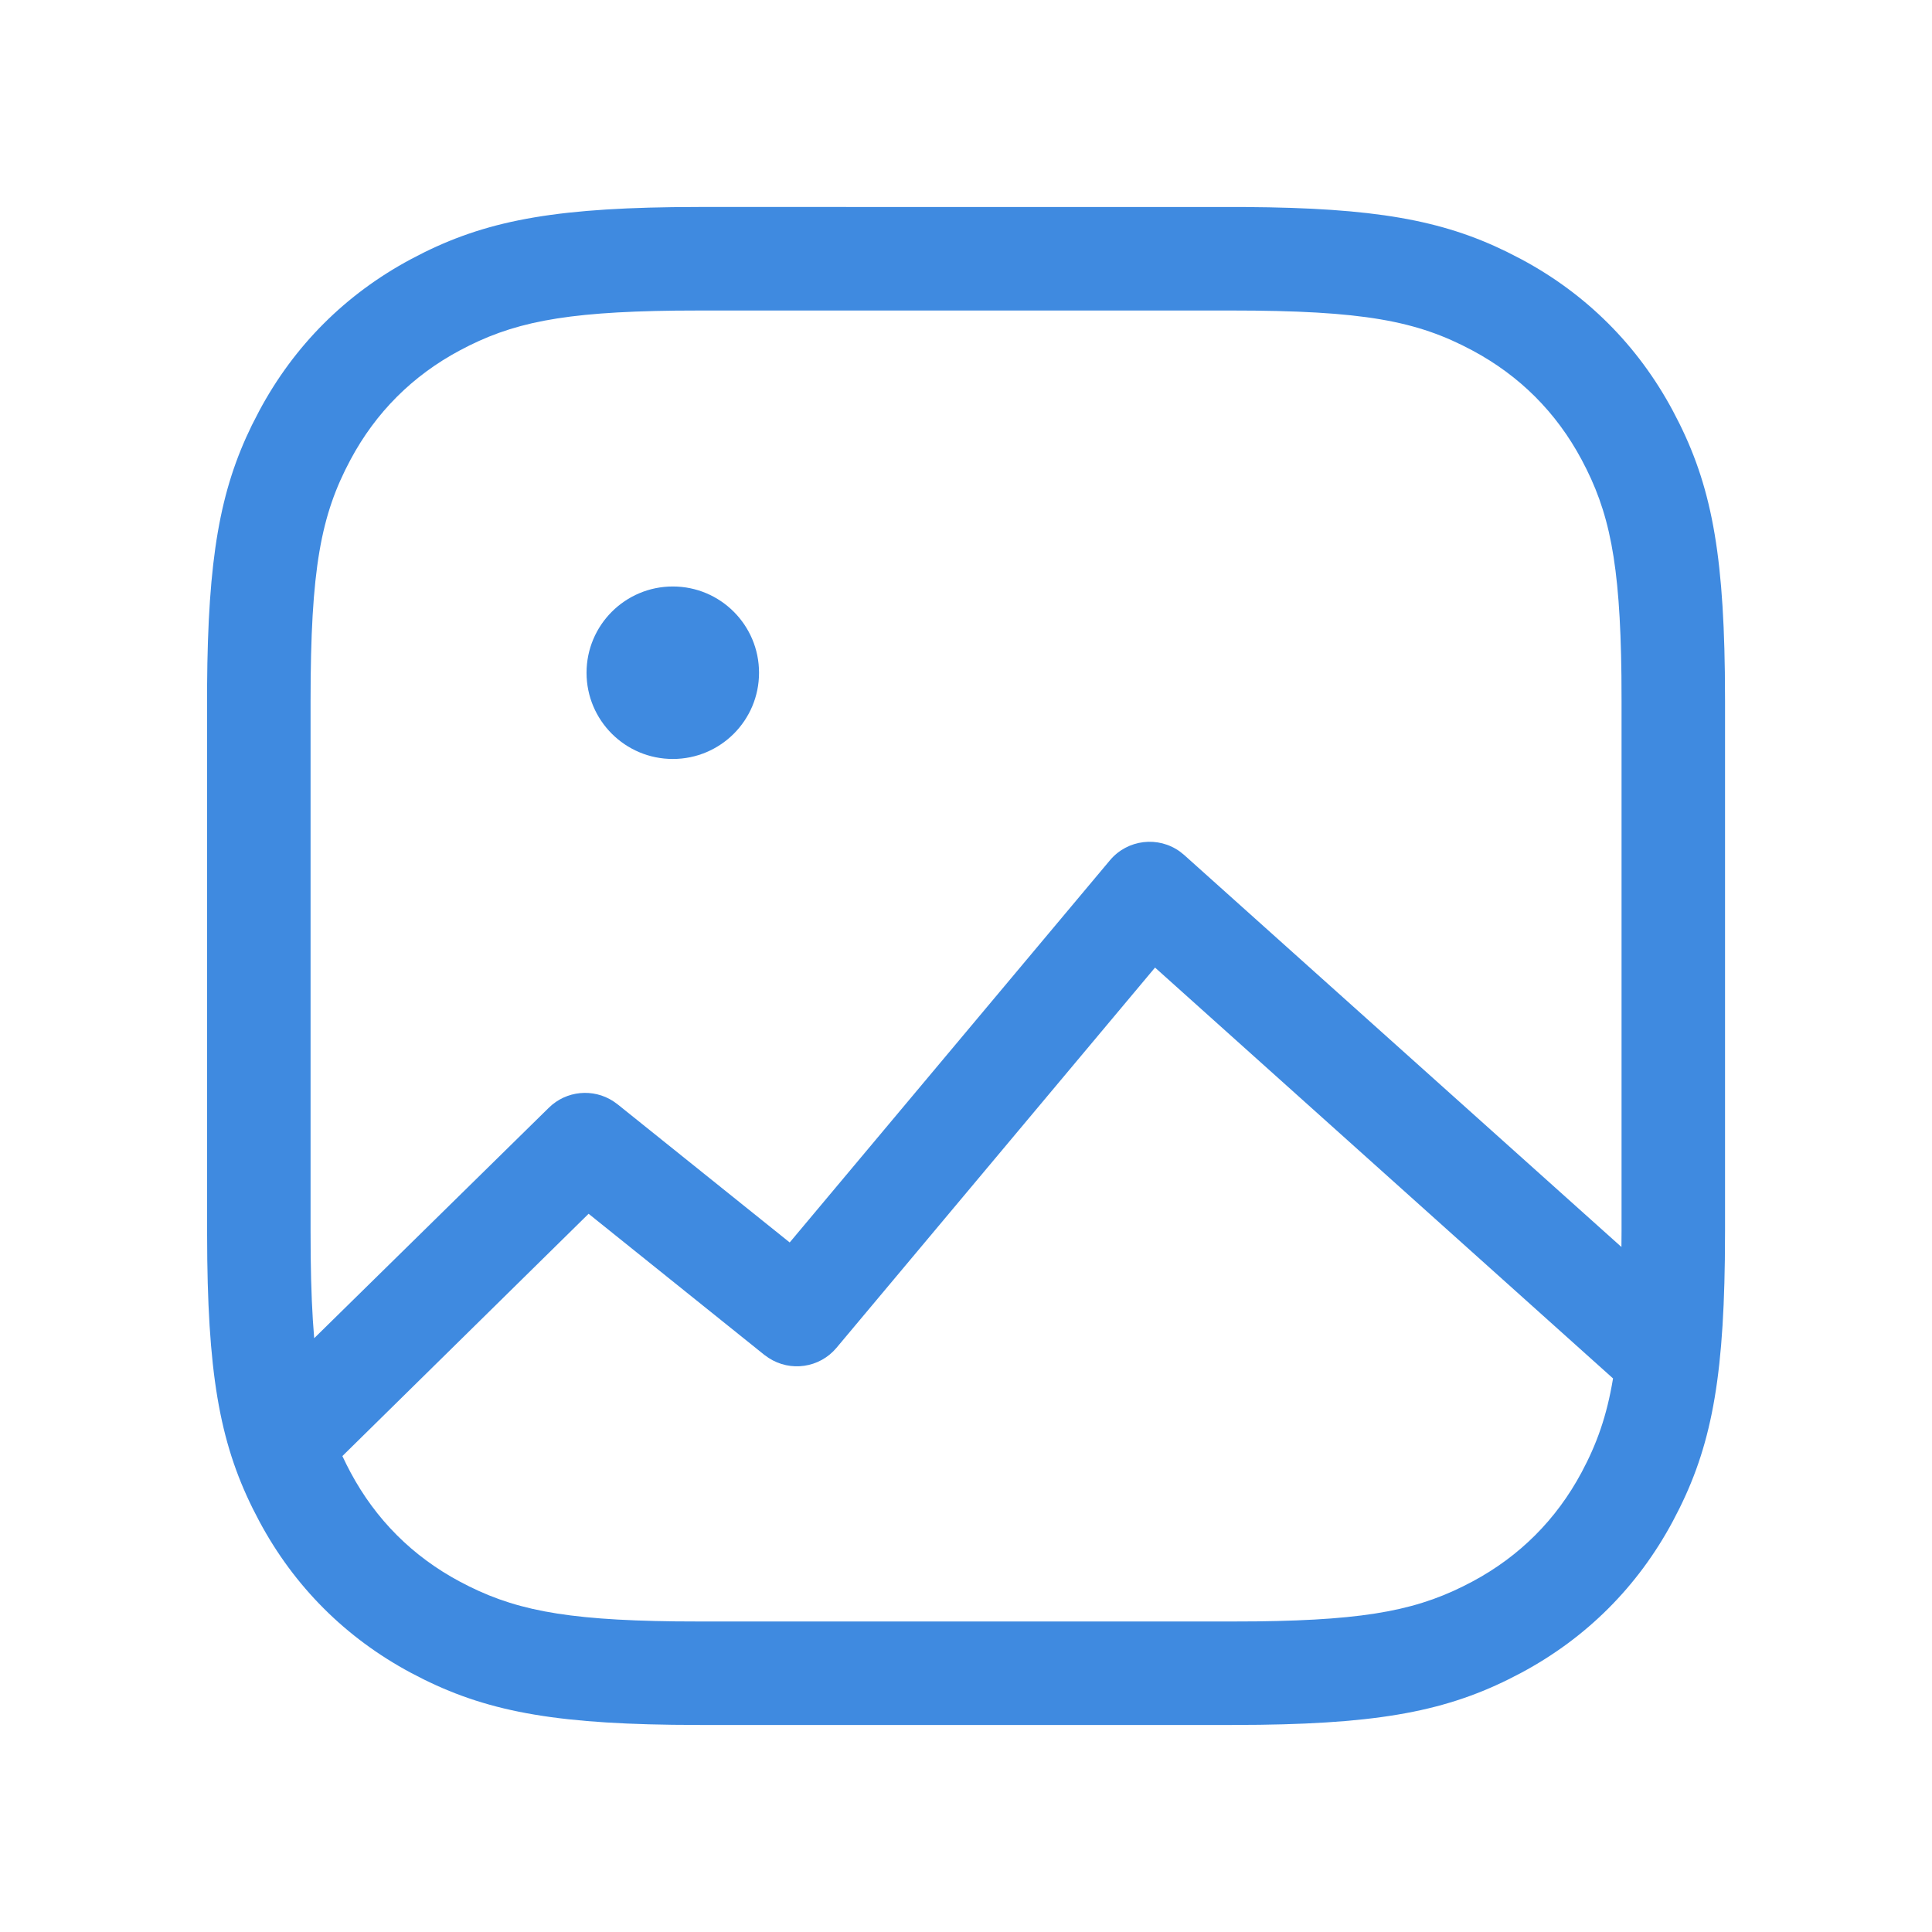 <svg width="32" height="32" viewBox="0 0 32 32" fill="none" xmlns="http://www.w3.org/2000/svg">
<path d="M11.612 3.428L20.631 3.429C22.761 3.443 23.877 3.642 24.956 4.17L25.196 4.293C26.277 4.871 27.13 5.724 27.708 6.805C28.307 7.924 28.541 9.005 28.569 11.137L28.572 11.611V20.389L28.569 20.862C28.541 22.995 28.307 24.076 27.708 25.195C27.13 26.276 26.277 27.129 25.196 27.707C24.077 28.305 22.996 28.54 20.863 28.568L20.39 28.571H11.612L11.139 28.568C9.006 28.54 7.925 28.305 6.806 27.707C5.725 27.129 4.872 26.276 4.294 25.195C3.695 24.076 3.461 22.995 3.433 20.862L3.43 20.389L3.43 11.37C3.444 9.24 3.643 8.124 4.171 7.044L4.294 6.805C4.872 5.724 5.725 4.871 6.806 4.293C7.925 3.694 9.006 3.46 11.139 3.431L11.612 3.428ZM19.131 16.026L13.855 22.324C13.574 22.659 13.091 22.726 12.732 22.492L12.661 22.442L9.749 20.104L5.671 24.117C5.713 24.207 5.758 24.297 5.806 24.387C6.224 25.168 6.832 25.777 7.614 26.195C8.47 26.653 9.301 26.833 11.191 26.855L11.612 26.857H20.39L20.811 26.855C22.701 26.833 23.532 26.653 24.388 26.195C25.17 25.777 25.778 25.168 26.196 24.387C26.446 23.919 26.613 23.459 26.717 22.831L19.131 16.026ZM20.39 5.143H11.612L11.191 5.145C9.301 5.167 8.47 5.347 7.614 5.805C6.832 6.223 6.224 6.831 5.806 7.613C5.315 8.53 5.144 9.418 5.144 11.611V20.389L5.146 20.81C5.152 21.336 5.171 21.78 5.204 22.165L9.091 18.347C9.38 18.063 9.825 18.023 10.158 18.24L10.228 18.29L13.08 20.579L18.384 14.249C18.676 13.901 19.185 13.844 19.545 14.106L19.611 14.159L26.856 20.654L26.858 20.389V11.611L26.856 11.189C26.834 9.299 26.654 8.469 26.196 7.613C25.778 6.831 25.17 6.223 24.388 5.805C23.471 5.314 22.583 5.143 20.39 5.143ZM11.144 9.714C11.933 9.714 12.572 10.354 12.572 11.143C12.572 11.932 11.933 12.571 11.144 12.571C10.355 12.571 9.715 11.932 9.715 11.143C9.715 10.354 10.355 9.714 11.144 9.714Z" fill="#3F8AE0"/>
</svg>
